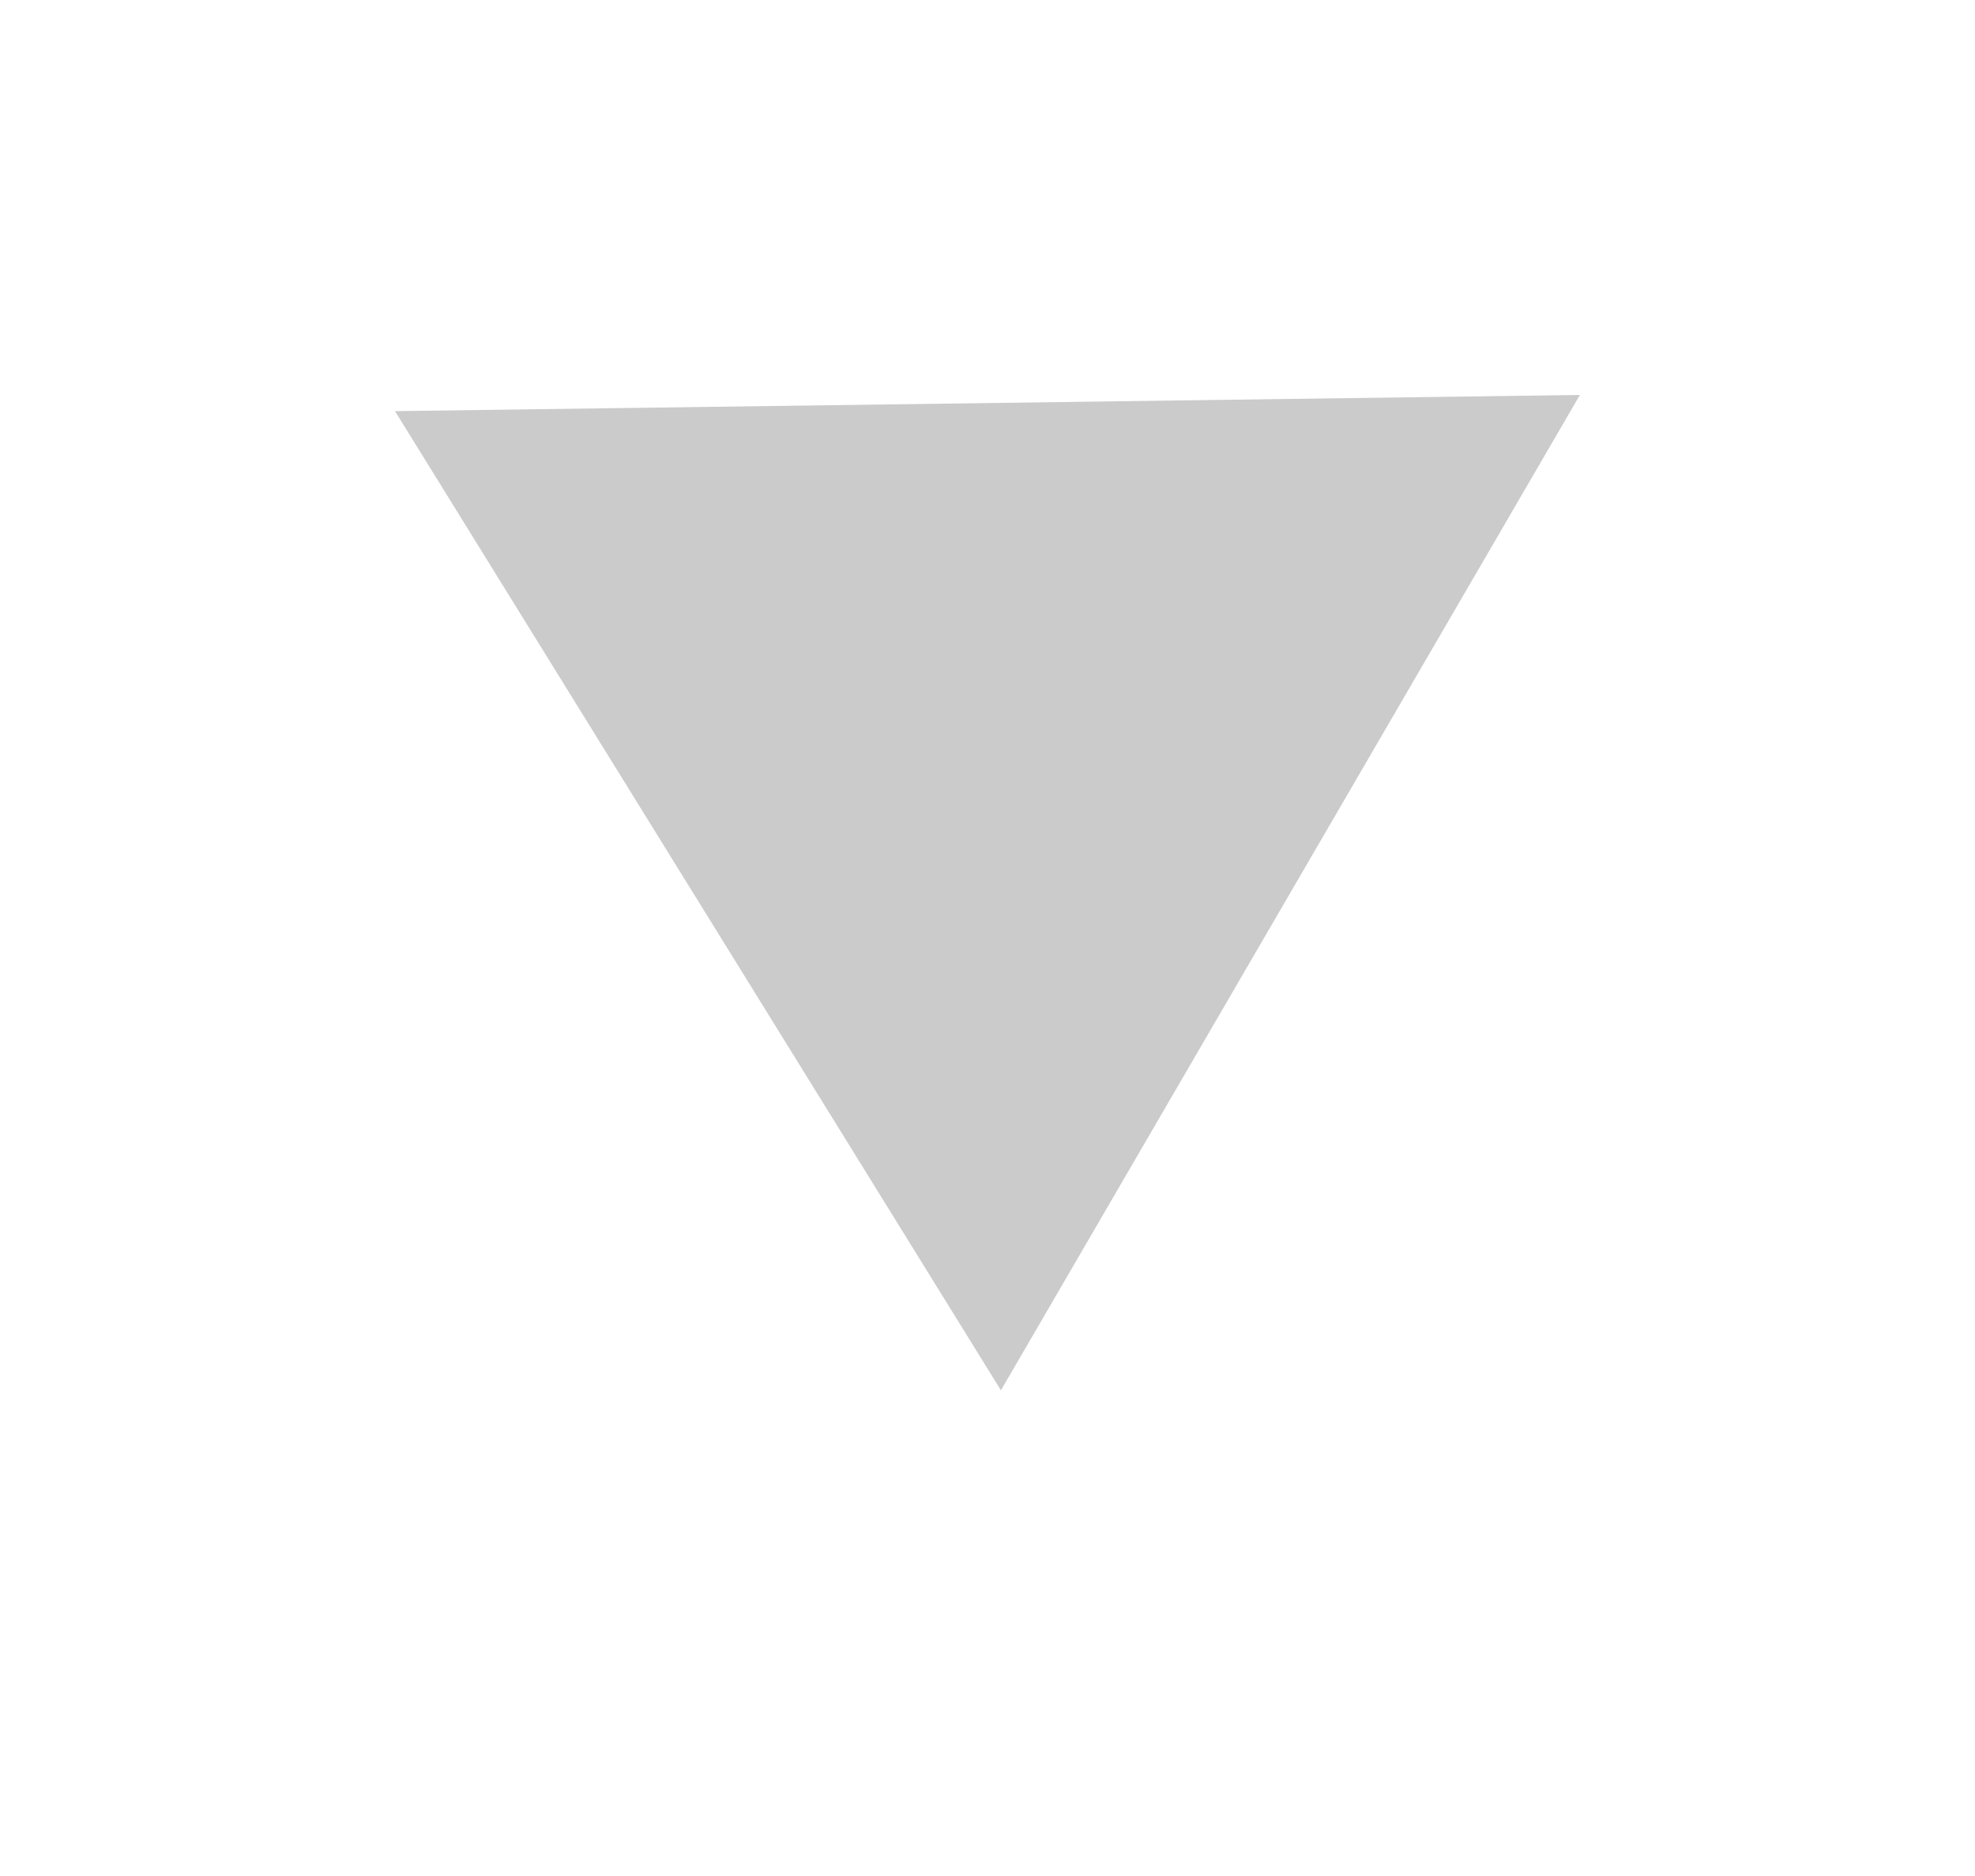 <svg width="20" height="19" viewBox="0 0 20 19" fill="none" xmlns="http://www.w3.org/2000/svg">
<g filter="url(#filter0_d_1315_320)">
<path d="M10.136 10.081L4 0.164L15.999 0L10.136 10.081Z" fill="#CBCBCB"/>
</g>
<defs>
<filter id="filter0_d_1315_320" x="0" y="0" width="19.999" height="18.081" filterUnits="userSpaceOnUse" color-interpolation-filters="sRGB">
<feFlood flood-opacity="0" result="BackgroundImageFix"/>
<feColorMatrix in="SourceAlpha" type="matrix" values="0 0 0 0 0 0 0 0 0 0 0 0 0 0 0 0 0 0 127 0" result="hardAlpha"/>
<feOffset dy="4"/>
<feGaussianBlur stdDeviation="2"/>
<feComposite in2="hardAlpha" operator="out"/>
<feColorMatrix type="matrix" values="0 0 0 0 0 0 0 0 0 0 0 0 0 0 0 0 0 0 0.25 0"/>
<feBlend mode="normal" in2="BackgroundImageFix" result="effect1_dropShadow_1315_320"/>
<feBlend mode="normal" in="SourceGraphic" in2="effect1_dropShadow_1315_320" result="shape"/>
</filter>
</defs>
</svg>
